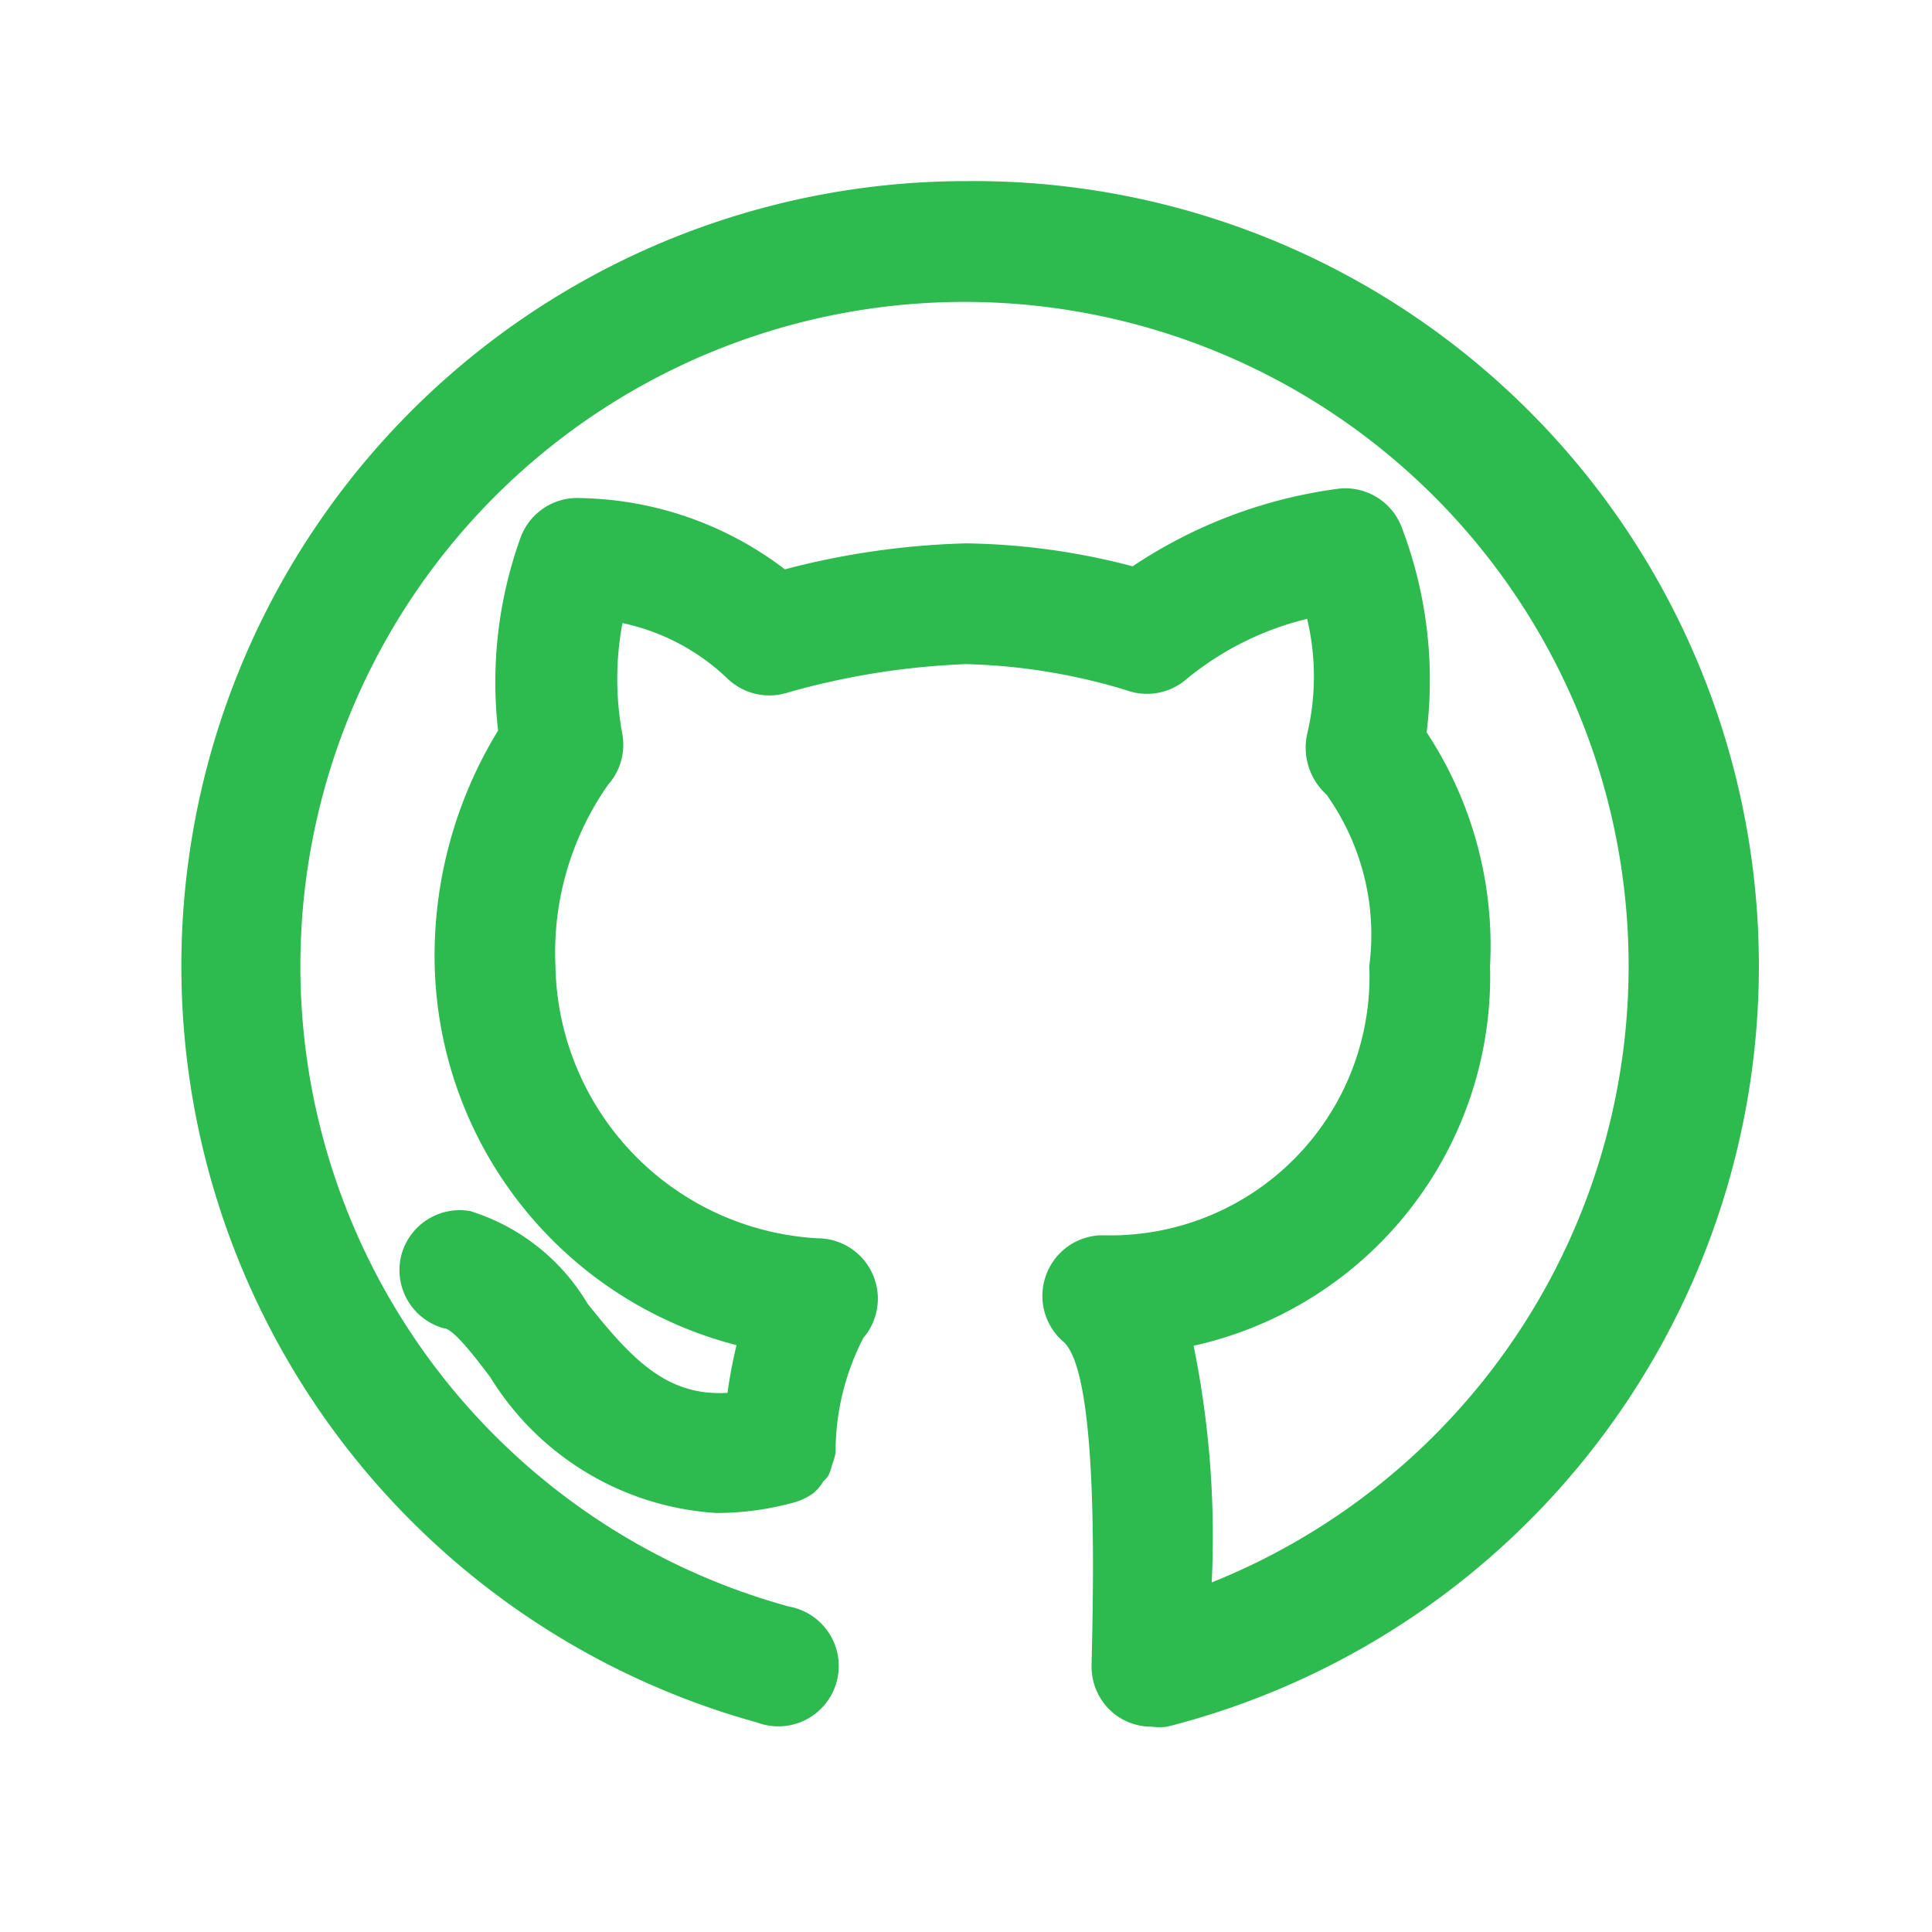 <svg xmlns="http://www.w3.org/2000/svg" viewBox="0 0 32 32">
  <path d="M16,3a13,13,0,0,0-3.46,25.53,1,1,0,1,0,.53-1.92,11,11,0,1,1,7-.4,15.85,15.85,0,0,0-.3-3.92A6.27,6.27,0,0,0,24.68,16a6.42,6.42,0,0,0-1.05-3.87,7.09,7.09,0,0,0-.4-3.36,1,1,0,0,0-1.1-.67,8,8,0,0,0-3.37,1.28A11.35,11.35,0,0,0,16,9a13.09,13.09,0,0,0-3,.43A5.74,5.74,0,0,0,9.62,8.25a1,1,0,0,0-1,.66,7.06,7.06,0,0,0-.37,3.19A7.15,7.15,0,0,0,7.2,16a6.66,6.66,0,0,0,5,6.28,7.43,7.43,0,0,0-.15.79c-1,.06-1.58-.55-2.32-1.48a3.45,3.45,0,0,0-1.94-1.53,1,1,0,0,0-1.15.76A1,1,0,0,0,7.35,22c.16,0,.55.52.77.81a4.74,4.74,0,0,0,3.75,2.25,4.83,4.83,0,0,0,1.3-.18h0a1,1,0,0,0,.29-.14l0,0a.72.72,0,0,0,.18-.21.34.34,0,0,0,.08-.09.85.85,0,0,0,.06-.17,1.52,1.52,0,0,0,.06-.2v0a4.11,4.11,0,0,1,.46-1.91,1,1,0,0,0-.76-1.65A4.6,4.6,0,0,1,9.2,16a4.84,4.84,0,0,1,.87-3,1,1,0,0,0,.24-.83,5,5,0,0,1,0-1.85,3.59,3.59,0,0,1,1.74.92,1,1,0,0,0,1,.23A12.49,12.49,0,0,1,16,11a9.91,9.91,0,0,1,2.65.43,1,1,0,0,0,1-.18,5,5,0,0,1,2-1,4.11,4.11,0,0,1,0,1.91,1.05,1.05,0,0,0,.32,1A4,4,0,0,1,22.68,16a4.29,4.29,0,0,1-4.41,4.46,1,1,0,0,0-.94.65,1,1,0,0,0,.28,1.11c.59.51.5,4,.47,5.36a1,1,0,0,0,.38.81,1,1,0,0,0,.62.21,1.07,1.07,0,0,0,.25,0A13,13,0,0,0,16,3Z" style="fill: #2dba4e; stroke: none;"/>
</svg>